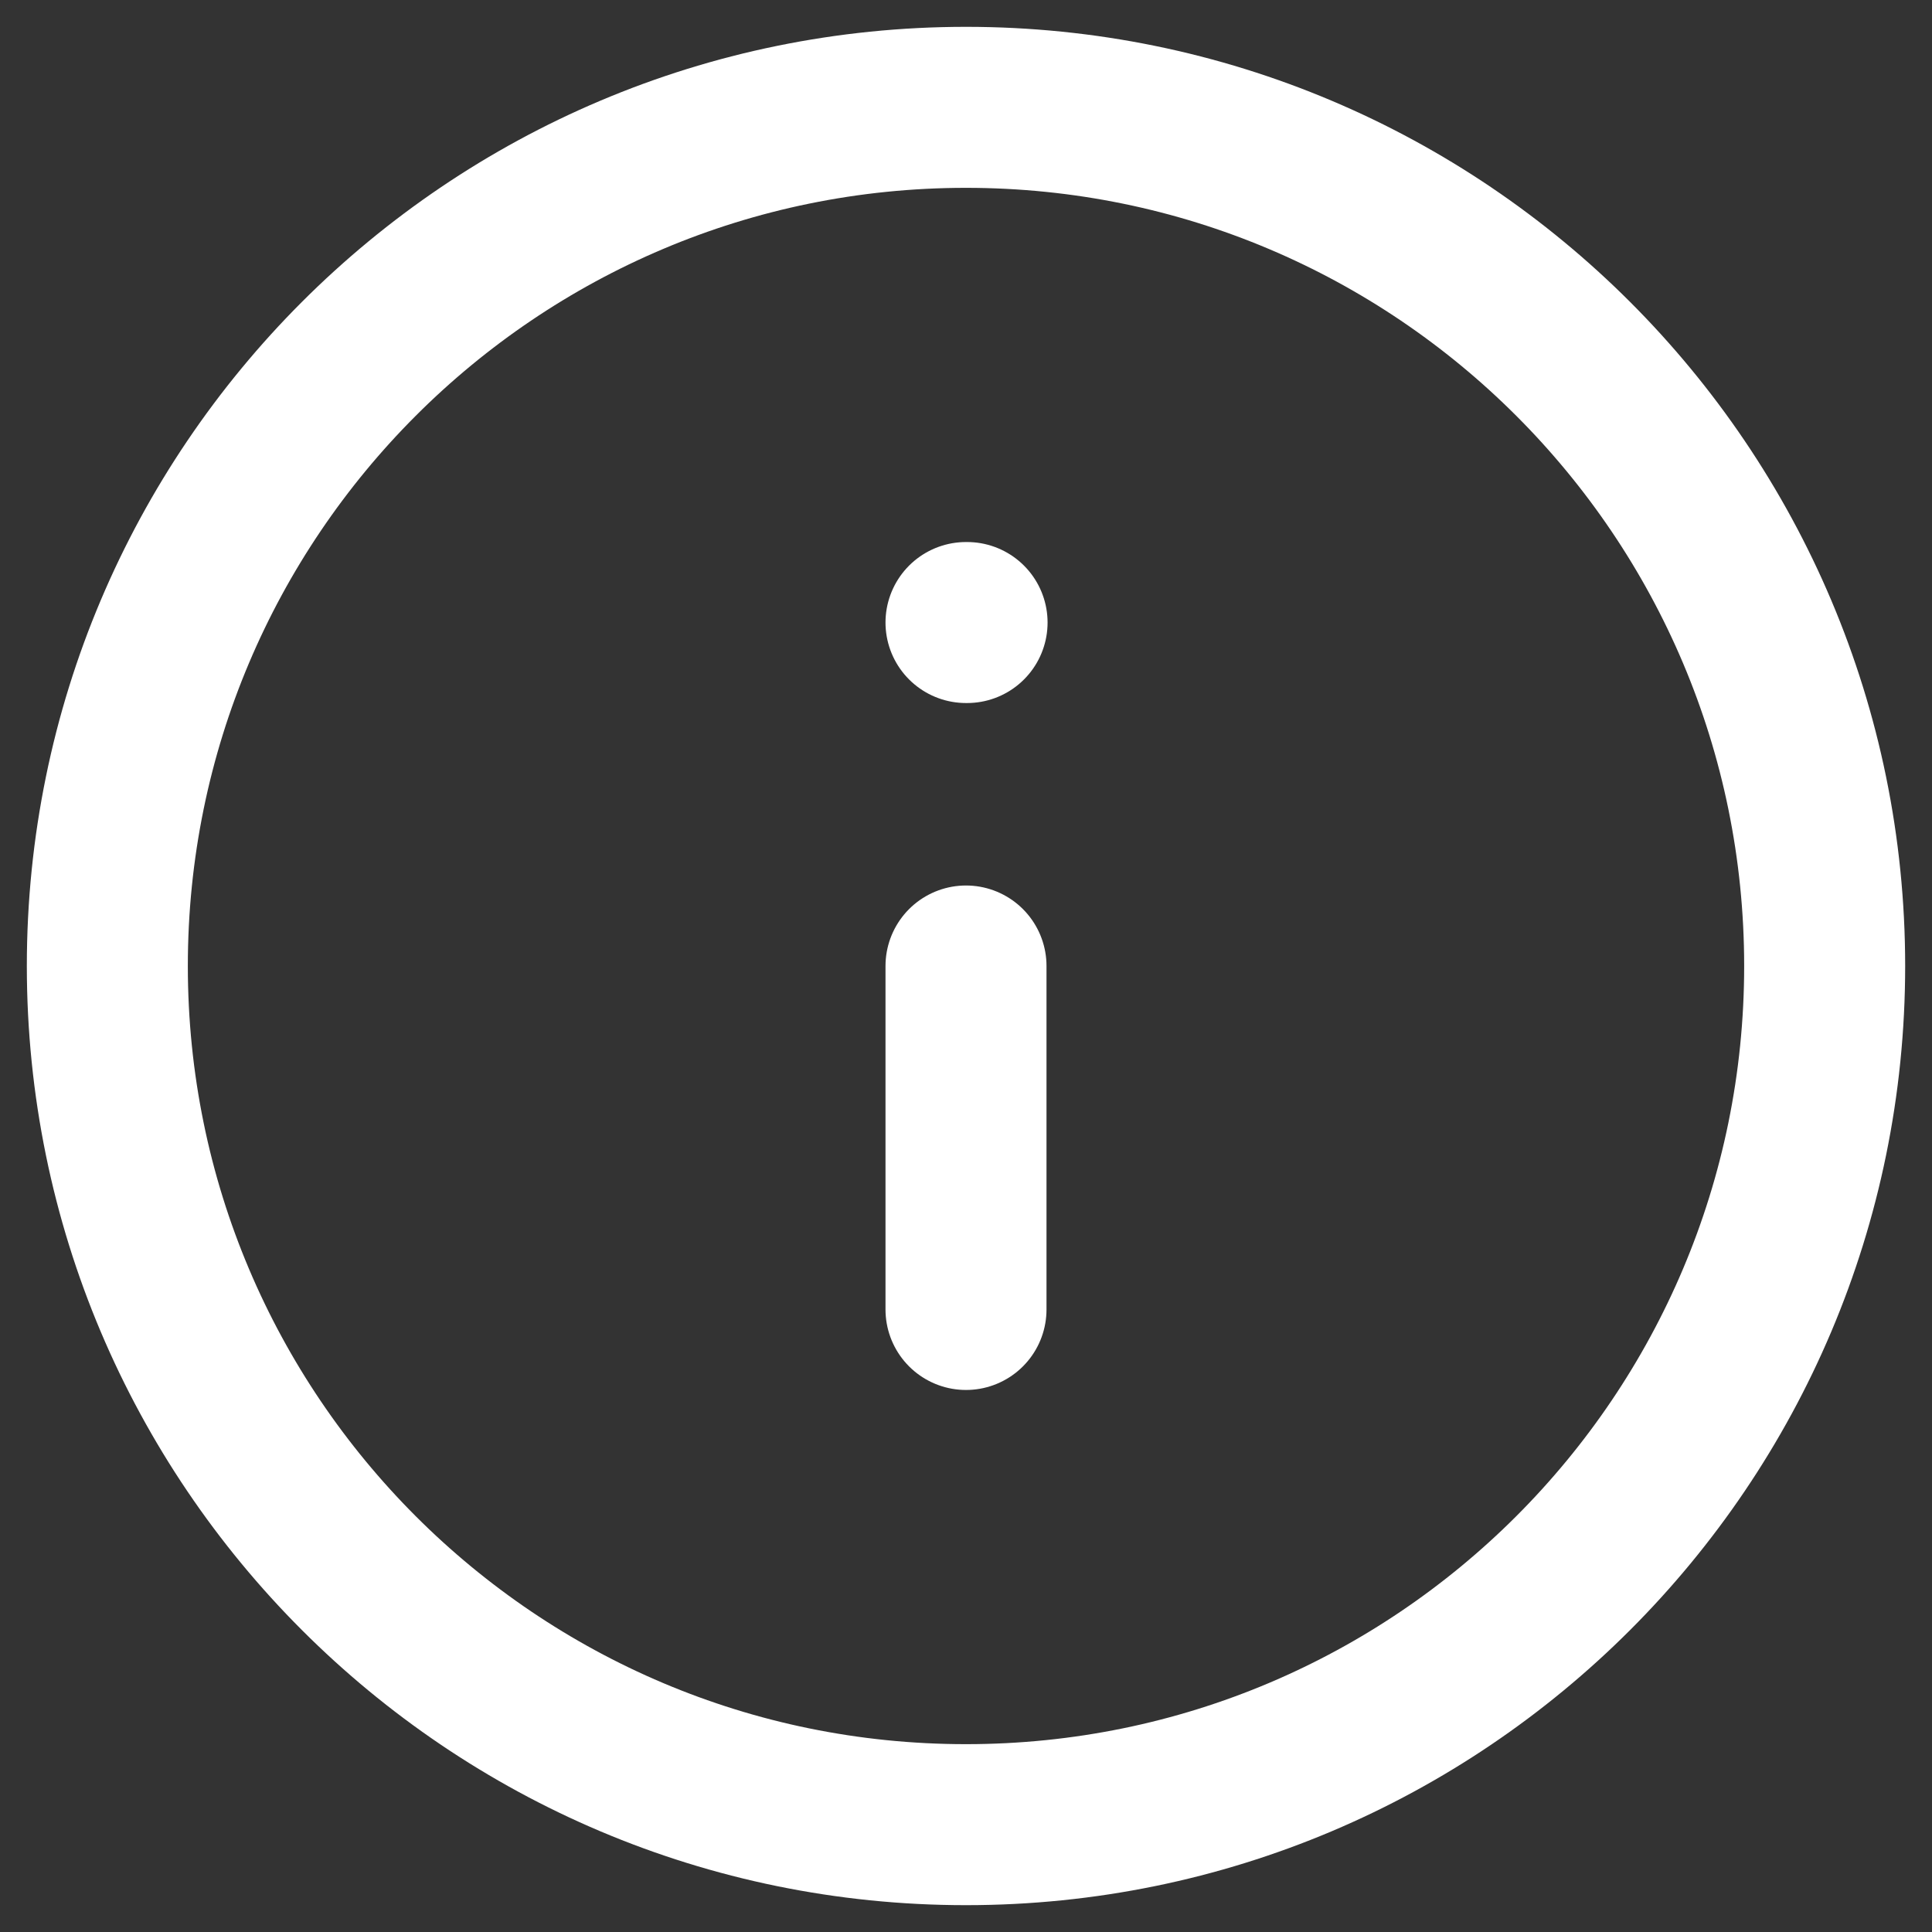 <svg width="18" height="18" viewBox="0 0 18 18" fill="none" xmlns="http://www.w3.org/2000/svg">
<rect x="0" y="0" width="18" height="18" fill="#333333" stroke="none"/>
<path d="M9 17C13.418 17 17 13.418 17 9C17 4.582 13.418 1 9 1C4.582 1 1 4.582 1 9C1 13.418 4.582 17 9 17Z" stroke="white" stroke-width="1.5" stroke-linecap="round" stroke-linejoin="round"/>
<path d="M9 12.2V9" stroke="white" stroke-width="1.5" stroke-linecap="round" stroke-linejoin="round"/>
<path d="M9 5.8H9.01" stroke="white" stroke-width="1.5" stroke-linecap="round" stroke-linejoin="round"/>
</svg>
